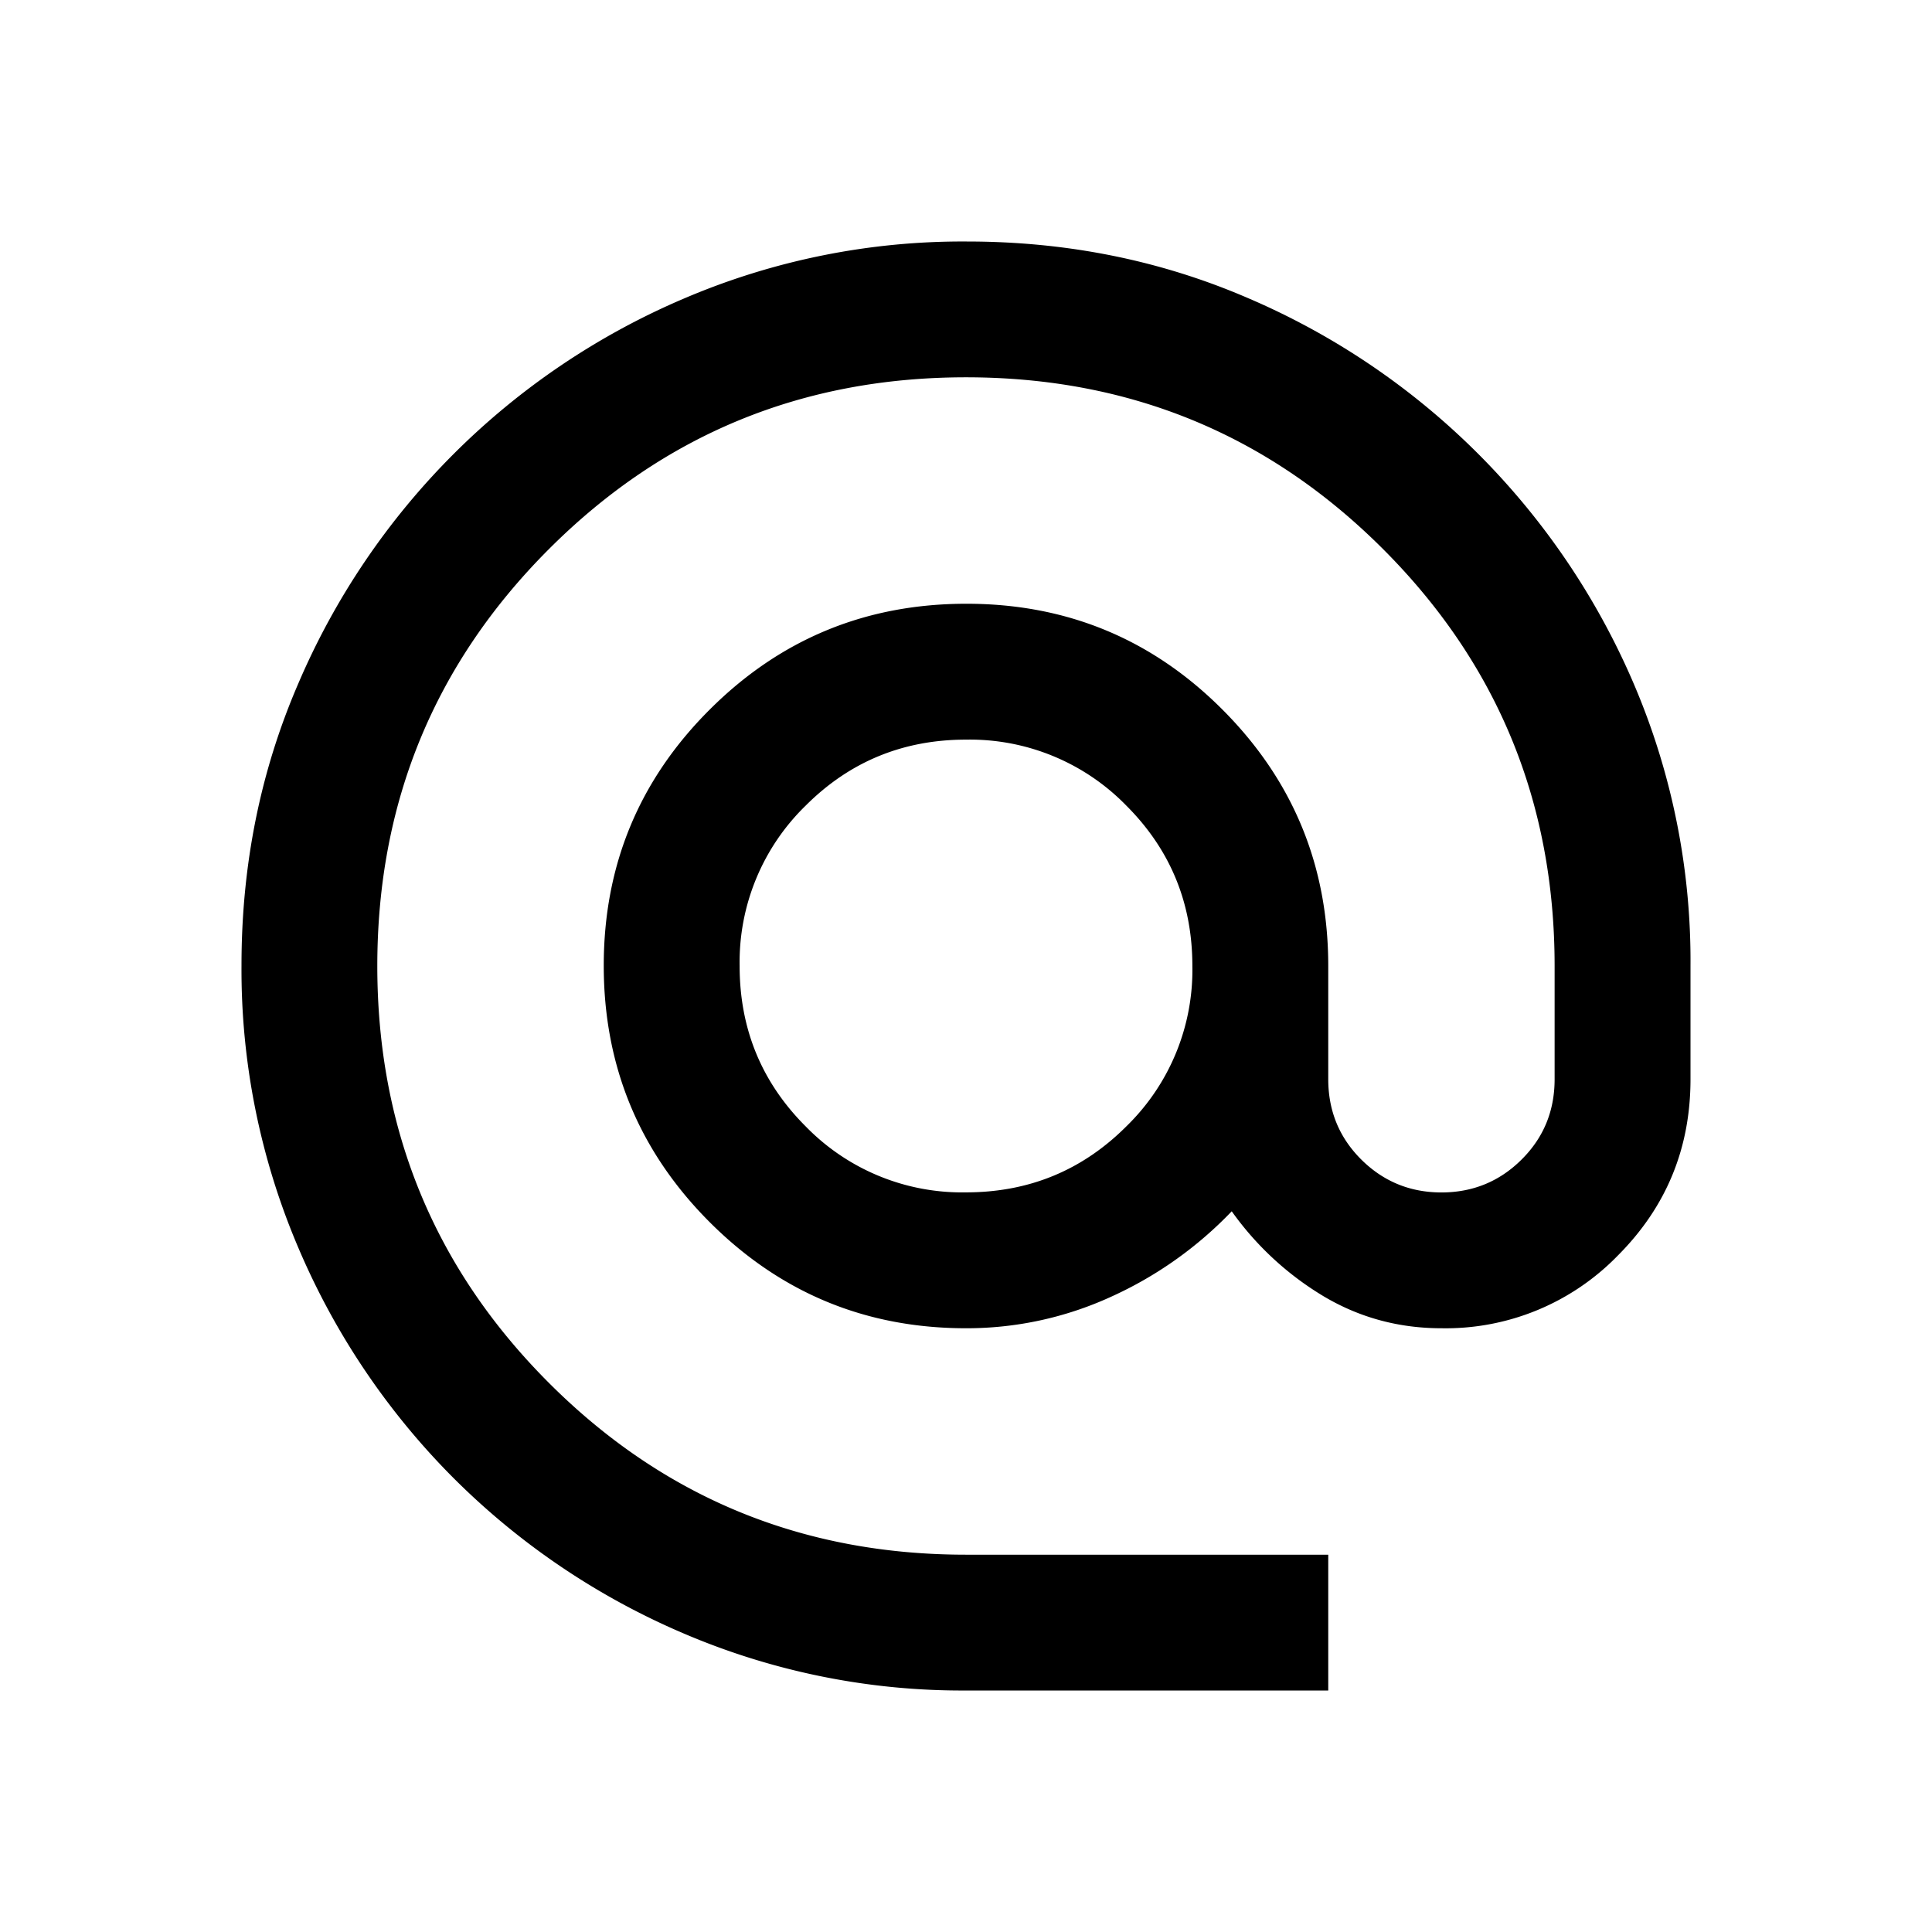 <svg height="24" viewBox="0 0 24 24" width="24" xmlns="http://www.w3.org/2000/svg"><path d="m12.01 21a8.79 8.79 0 0 1 -3.504-.703 9.077 9.077 0 0 1 -2.87-1.934 9.074 9.074 0 0 1 -1.933-2.87 8.796 8.796 0 0 1 -.703-3.503c0-1.243.234-2.407.703-3.493a9.075 9.075 0 0 1 4.804-4.793 8.796 8.796 0 0 1 3.503-.704c1.243 0 2.407.234 3.493.703a9.109 9.109 0 0 1 4.793 4.793 8.747 8.747 0 0 1 .704 3.504v1.406c0 .857-.3 1.587-.902 2.19a2.98 2.98 0 0 1 -2.192.904c-.531 0-1.02-.133-1.465-.398a3.788 3.788 0 0 1 -1.14-1.055 4.83 4.83 0 0 1 -1.508 1.066 4.305 4.305 0 0 1 -1.793.387c-1.245 0-2.306-.44-3.184-1.318-.877-.878-1.316-1.94-1.316-3.187s.44-2.307 1.318-3.182c.878-.876 1.94-1.313 3.187-1.313s2.307.439 3.182 1.316c.876.878 1.313 1.939 1.313 3.184v1.406c0 .393.137.726.41.998.274.272.606.409.996.409s.723-.137.996-.409c.274-.272.41-.605.41-.998v-1.406c0-2.031-.71-3.758-2.132-5.18s-3.15-2.133-5.18-2.133c-2.031 0-3.758.711-5.18 2.133s-2.133 3.15-2.133 5.18c0 2.031.711 3.758 2.133 5.18s3.149 2.133 5.18 2.133h4.5v1.687zm-.01-6.188c.781 0 1.445-.273 1.992-.82a2.71 2.71 0 0 0 .82-1.992c0-.781-.273-1.445-.82-1.992a2.712 2.712 0 0 0 -1.992-.82c-.781 0-1.445.273-1.992.82a2.712 2.712 0 0 0 -.82 1.992c0 .781.273 1.445.82 1.992a2.71 2.71 0 0 0 1.992.82z"/></svg>